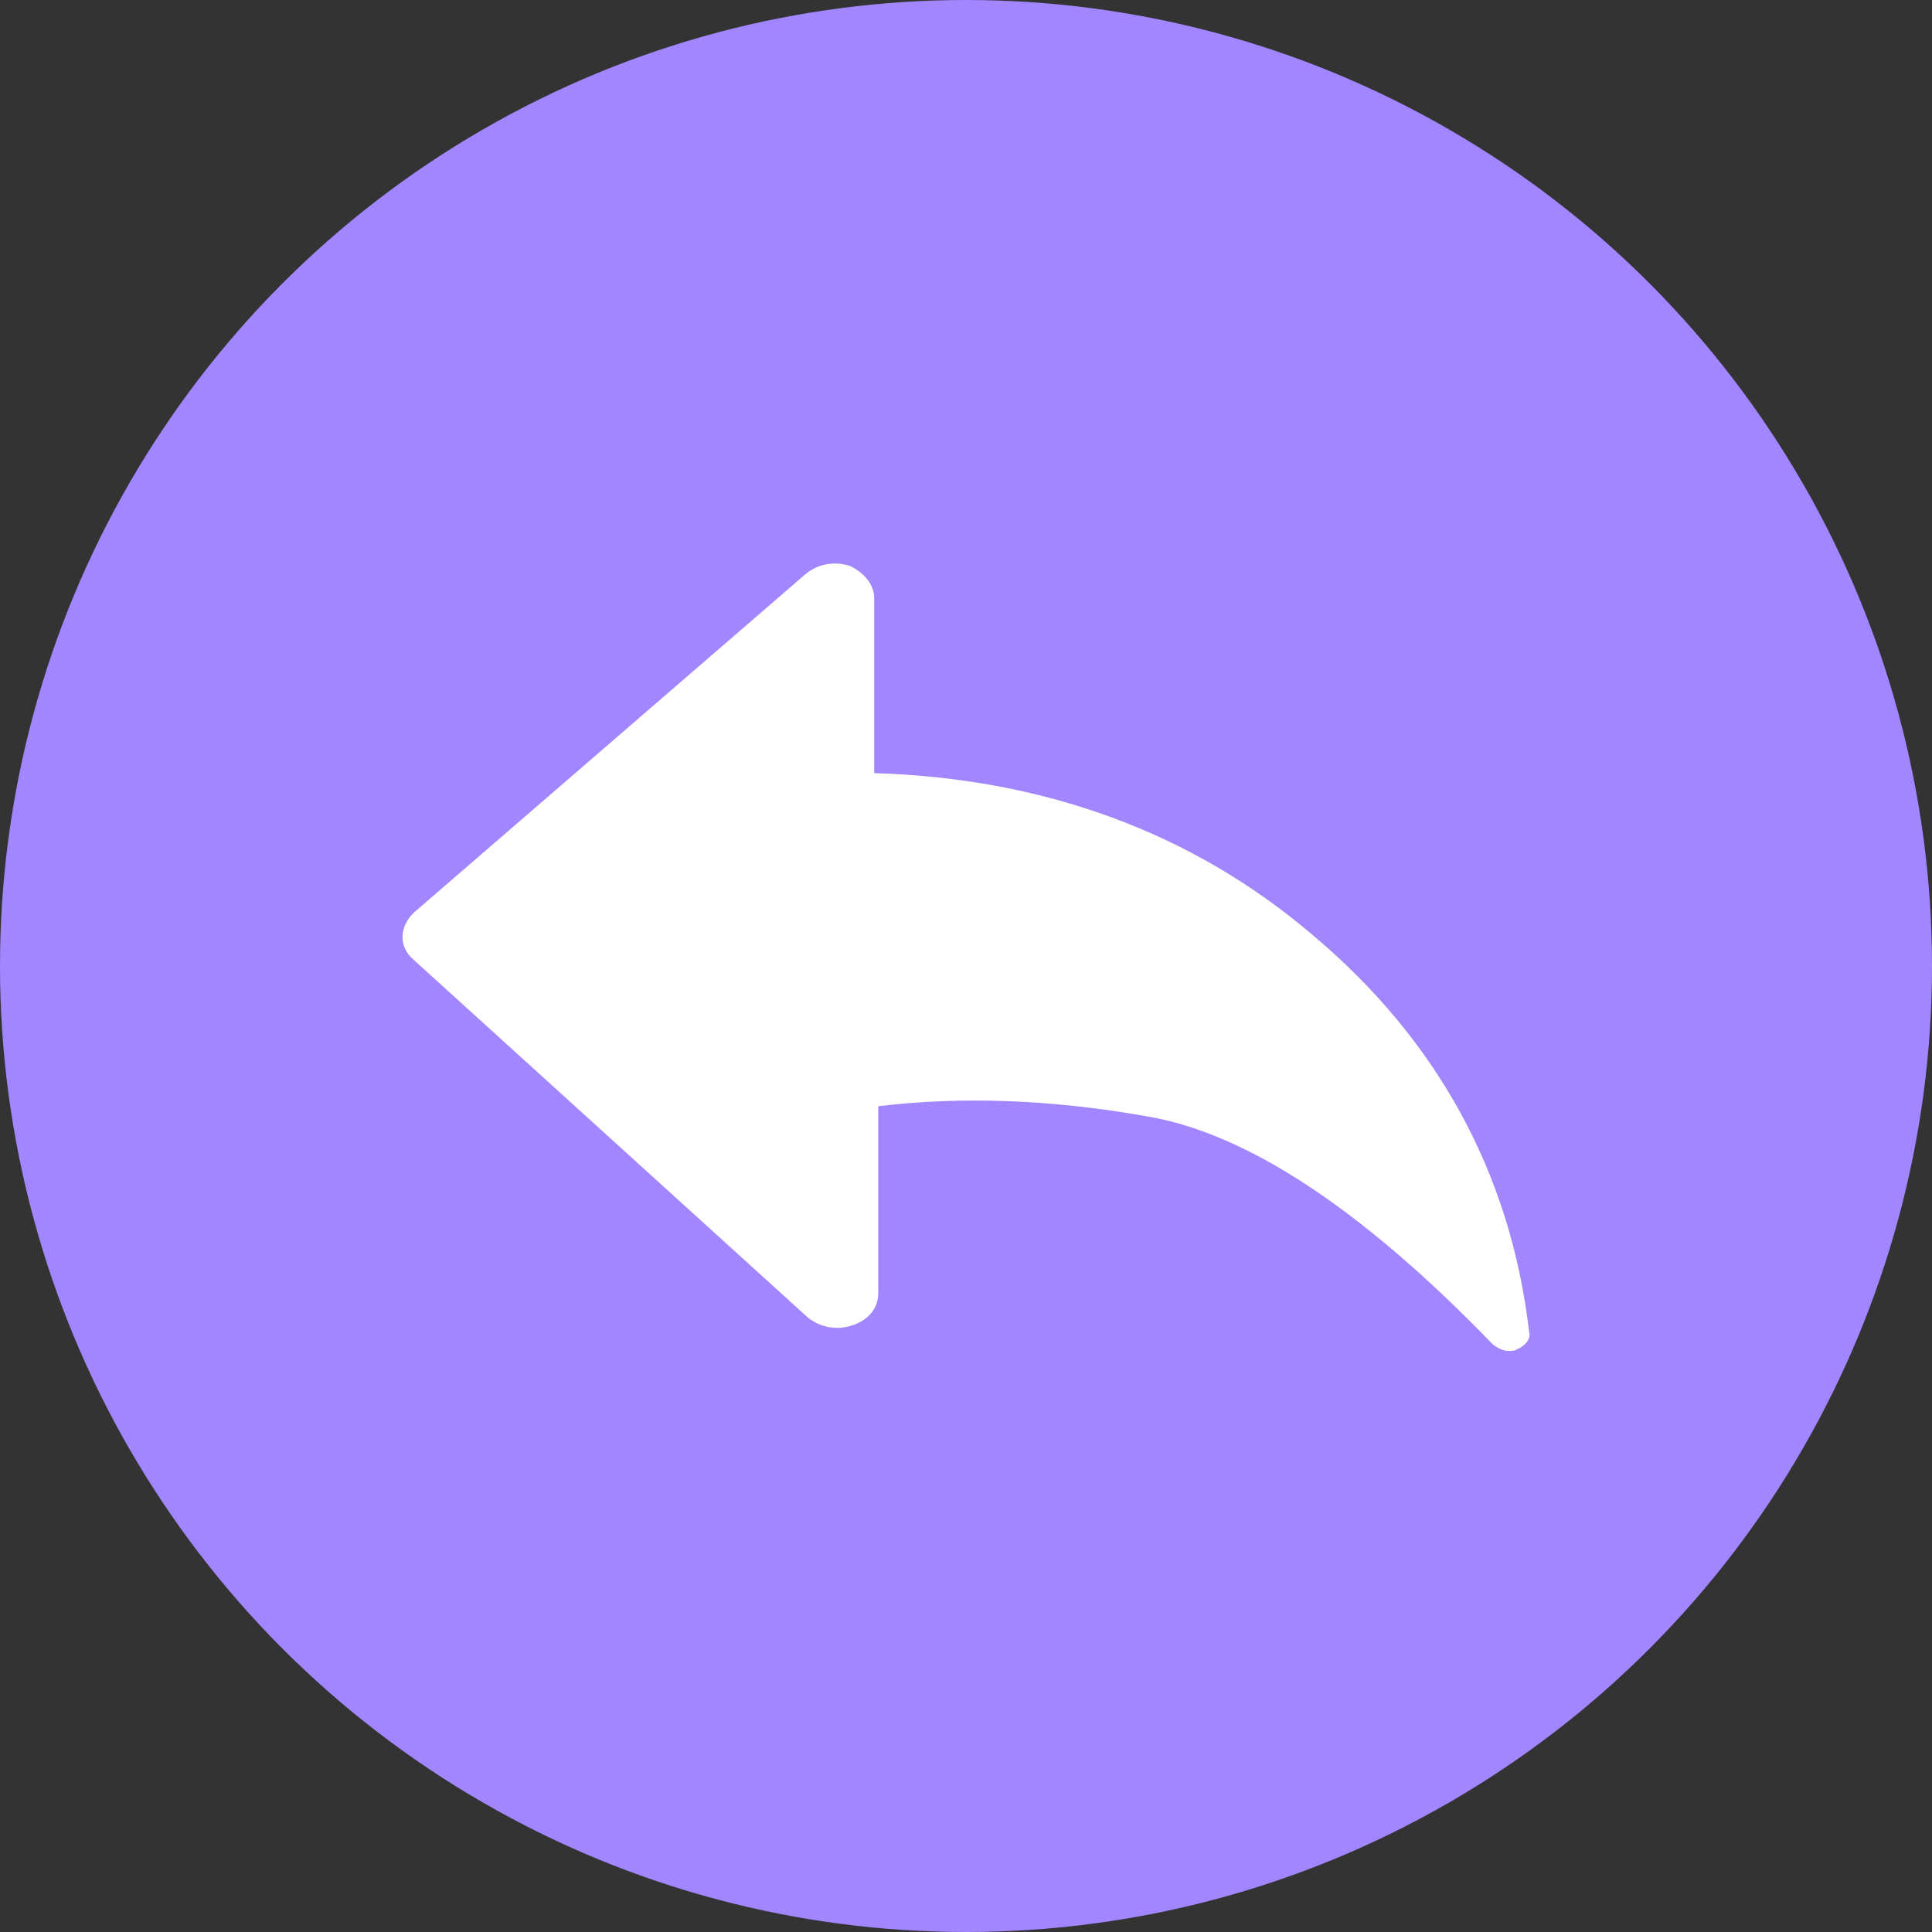 <?xml version="1.0" encoding="UTF-8"?>
<svg width="12px" height="12px" viewBox="0 0 12 12" version="1.1" xmlns="http://www.w3.org/2000/svg" xmlns:xlink="http://www.w3.org/1999/xlink">
    <rect x="0" y="0" width="12" height="12" fill="#333333" stroke="none"/>
    <title>已回撤</title>
    <g id="-界面合集" stroke="none" stroke-width="1" fill="none" fill-rule="evenodd">
        <g id="02-生产工单备份" transform="translate(-803, -463)">
            <g id="编组-5" transform="translate(789, 337)">
                <g id="编组-23" transform="translate(14, 126)">
                    <circle id="椭圆形" fill="#A186FF" cx="6" cy="6" r="6"></circle>
                    <path d="M8.15,5.805 C7.407,5.172 6.488,4.834 5.43,4.802 L5.43,3.715 C5.43,3.631 5.367,3.557 5.279,3.515 C5.178,3.483 5.077,3.504 5.002,3.567 L2.571,5.668 C2.483,5.752 2.47,5.879 2.571,5.963 L5.014,8.18 C5.09,8.243 5.19,8.265 5.291,8.233 C5.392,8.201 5.455,8.127 5.455,8.032 L5.455,6.871 C5.971,6.808 6.538,6.829 7.13,6.935 C7.747,7.04 8.465,7.515 9.271,8.349 C9.296,8.37 9.334,8.391 9.372,8.391 C9.384,8.391 9.409,8.391 9.422,8.381 C9.472,8.36 9.51,8.317 9.498,8.275 C9.384,7.293 8.931,6.46 8.15,5.805 L8.15,5.805 Z" id="路径" fill="#FFFFFF" fill-rule="nonzero"></path>
                </g>
            </g>
        </g>
    </g>
</svg>